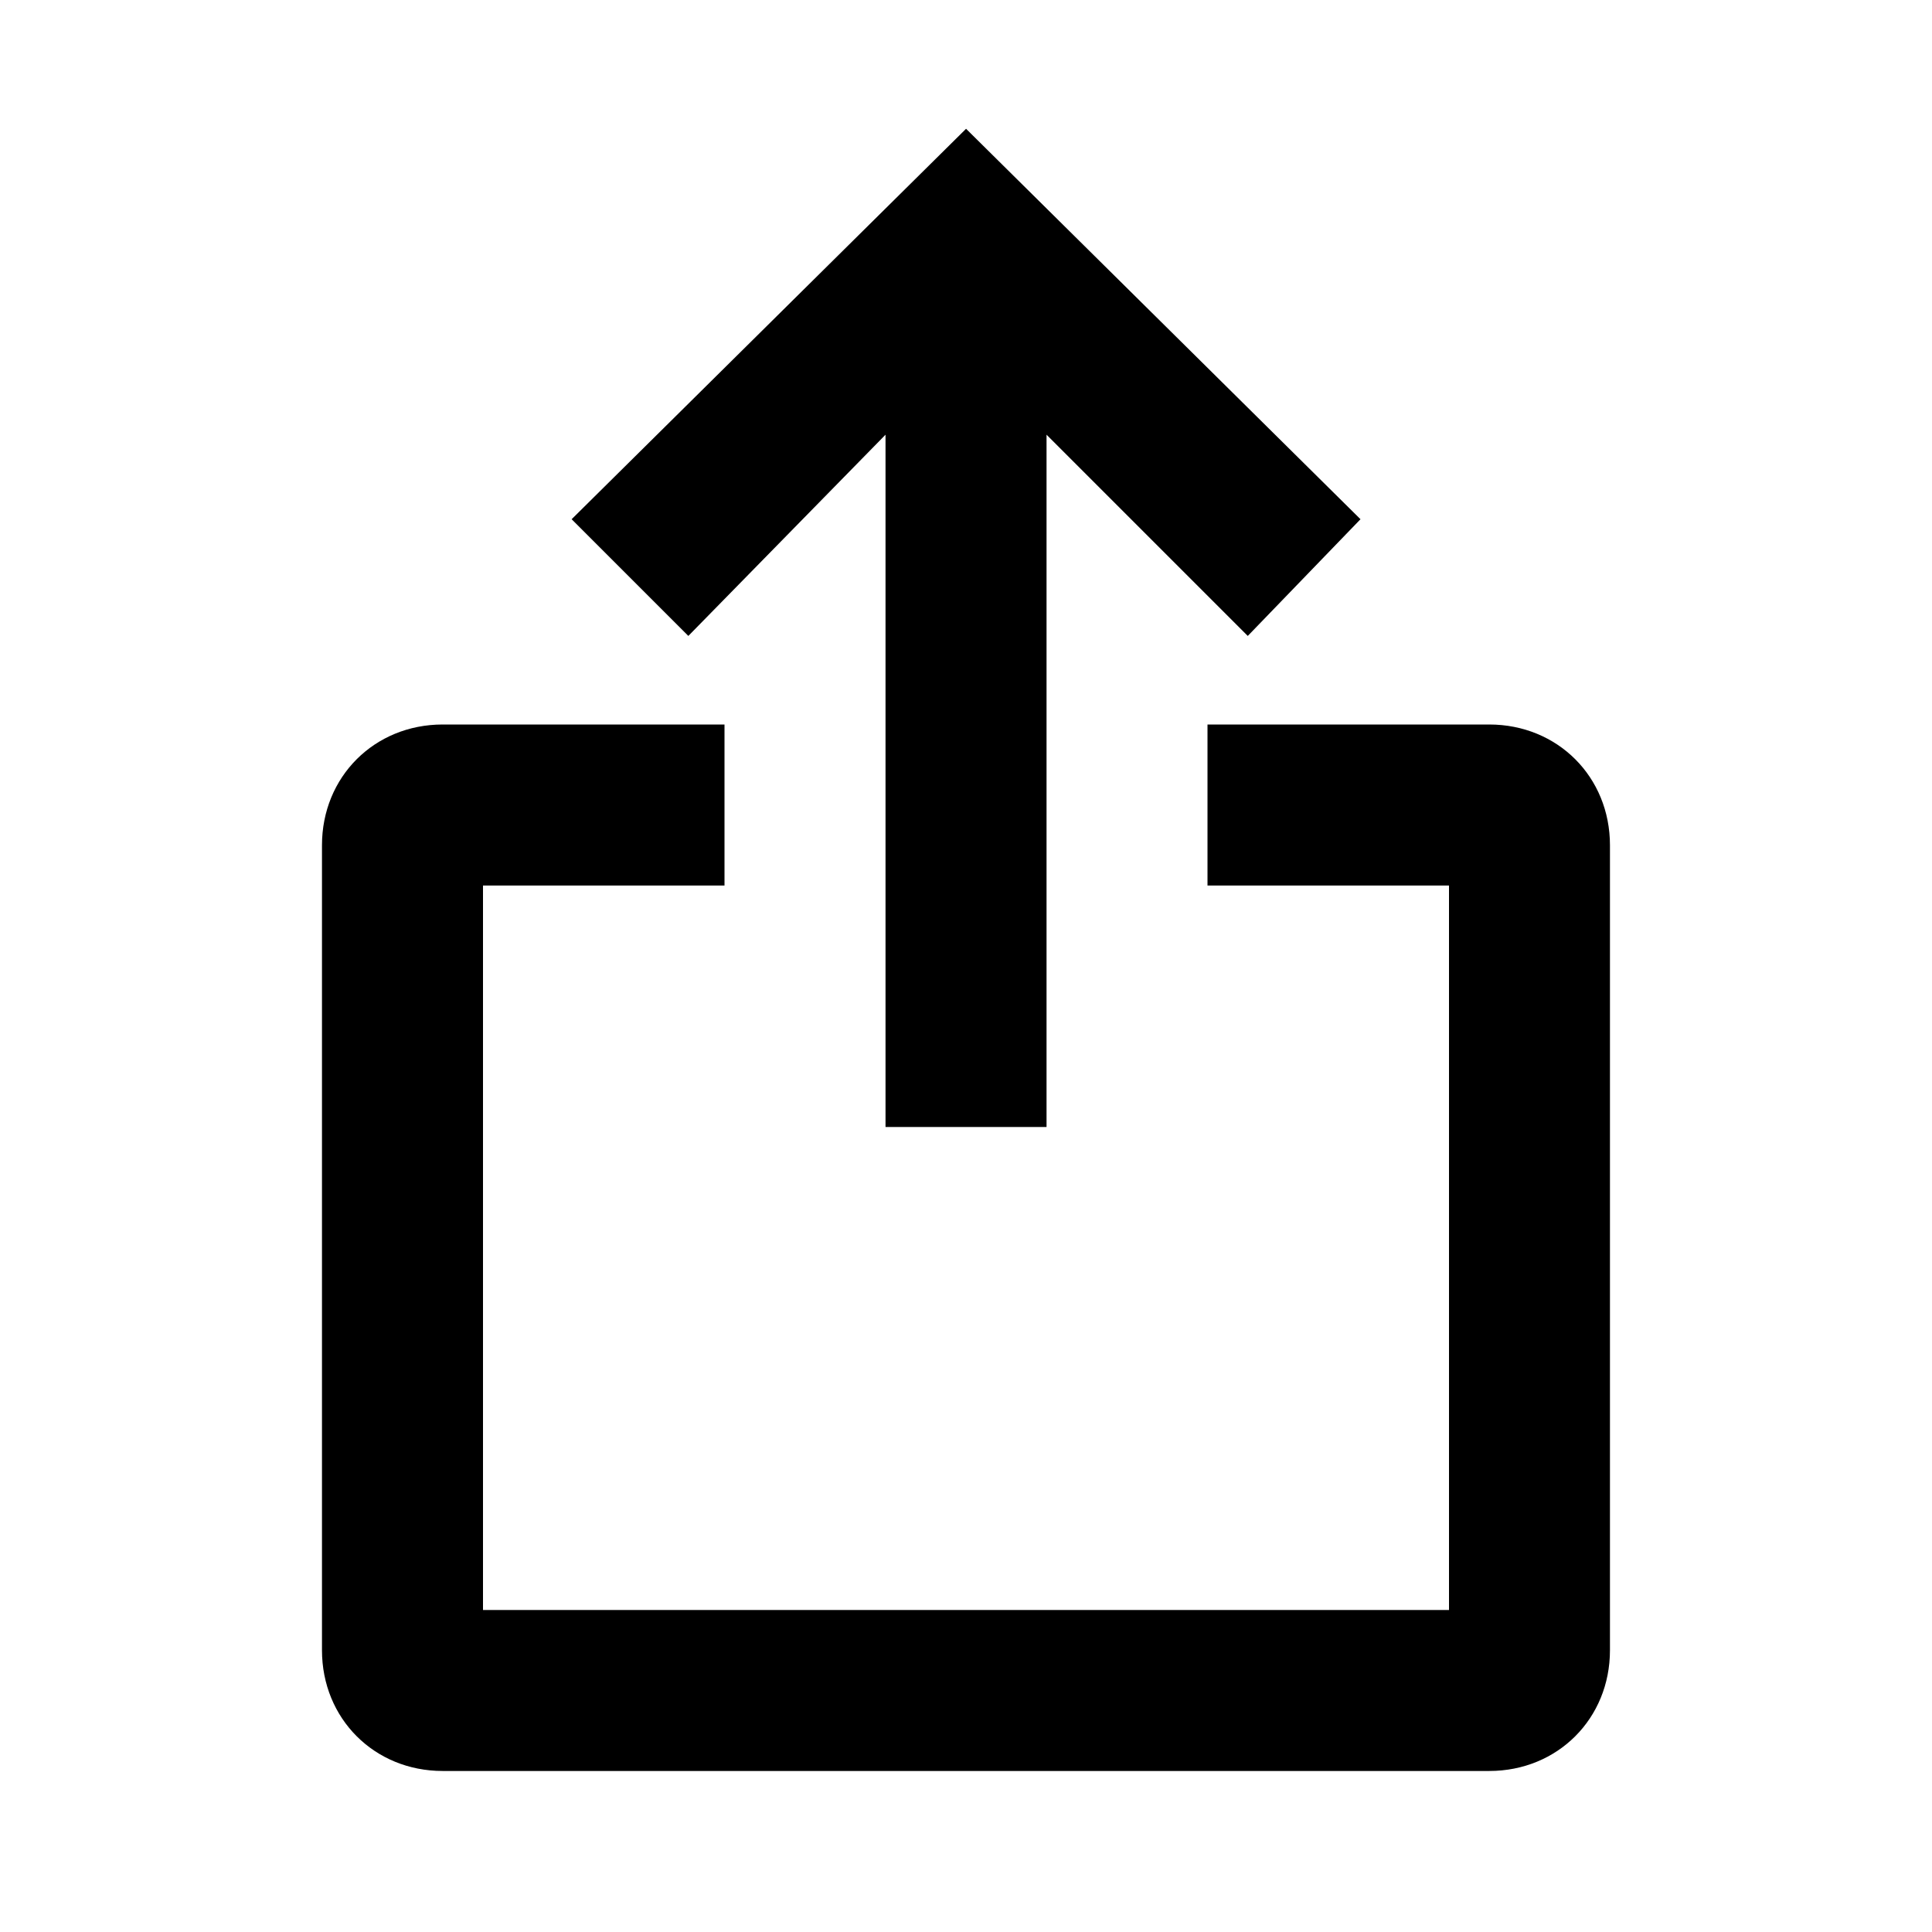 <?xml version="1.0" standalone="no"?><!DOCTYPE svg PUBLIC "-//W3C//DTD SVG 1.1//EN" "http://www.w3.org/Graphics/SVG/1.1/DTD/svg11.dtd"><svg t="1679401421808" class="icon" viewBox="0 0 1024 1024" version="1.1" xmlns="http://www.w3.org/2000/svg" p-id="2989" xmlns:xlink="http://www.w3.org/1999/xlink" width="200" height="200"><path d="M789.344 384H640v85.344h128v384H256v-384h128V384H234.656c-36.256 0-64 27.744-64 64v426.656c0 36.256 27.744 64 64 64h554.656c36.256 0 64-27.744 64-64V448c0-36.256-27.744-64-64-64z" p-id="2990"></path><path d="M469.344 230.4v366.944h85.344V230.4l106.656 106.656L721.088 275.2l-209.056-206.944L302.976 275.2l61.856 61.856z" p-id="2991"></path></svg>